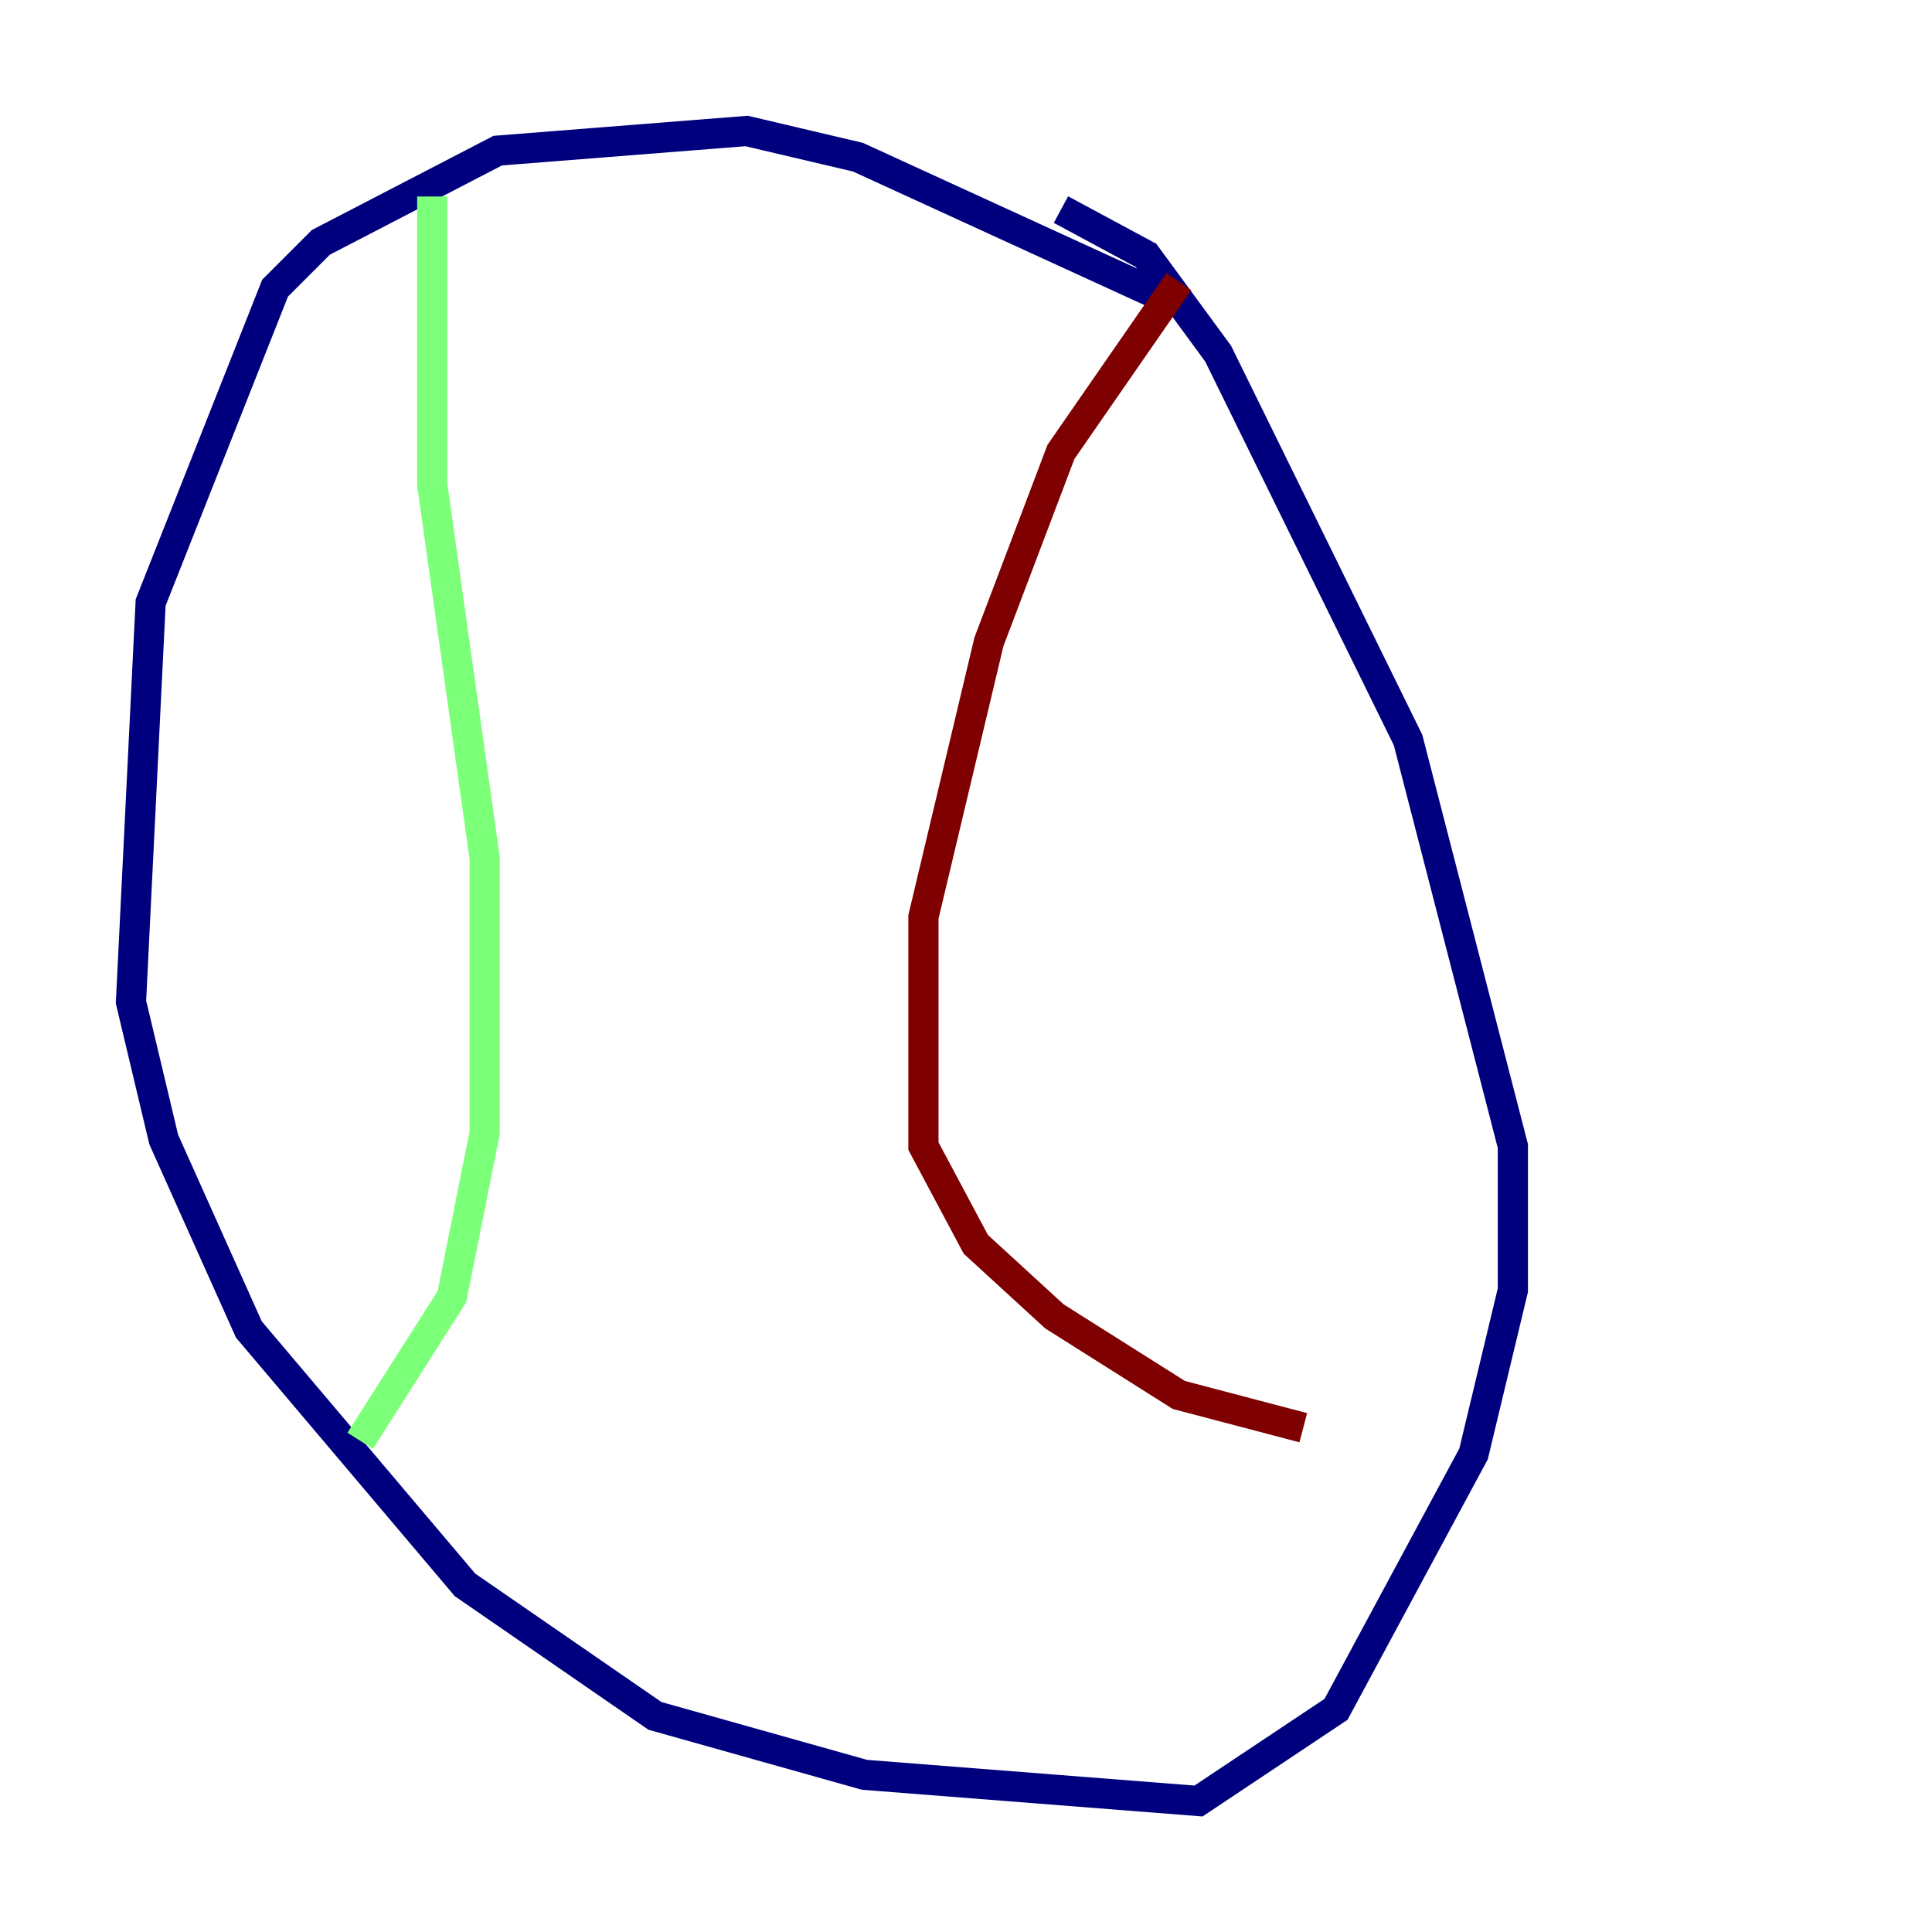 <?xml version="1.0" encoding="utf-8" ?>
<svg baseProfile="tiny" height="128" version="1.2" viewBox="0,0,128,128" width="128" xmlns="http://www.w3.org/2000/svg" xmlns:ev="http://www.w3.org/2001/xml-events" xmlns:xlink="http://www.w3.org/1999/xlink"><defs /><polyline fill="none" points="77.668,19.959 56.841,10.414 49.464,8.678 32.976,9.98 21.261,16.054 18.224,19.091 9.98,39.919 8.678,66.386 10.848,75.498 16.488,88.081 30.807,105.003 43.39,113.681 57.275,117.586 79.403,119.322 88.515,113.248 97.627,96.325 100.231,85.478 100.231,75.932 93.288,49.031 80.705,23.43 75.932,16.922 70.291,13.885" stroke="#00007f" stroke-width="2" /><polyline fill="none" points="28.637,13.017 28.637,32.108 32.108,56.841 32.108,75.064 29.939,85.912 23.864,95.458" stroke="#7cff79" stroke-width="2" /><polyline fill="none" points="78.102,18.658 70.291,29.939 65.519,42.522 61.18,60.746 61.18,75.932 64.651,82.441 69.858,87.214 78.102,92.42 86.346,94.59" stroke="#7f0000" stroke-width="2" /></svg>